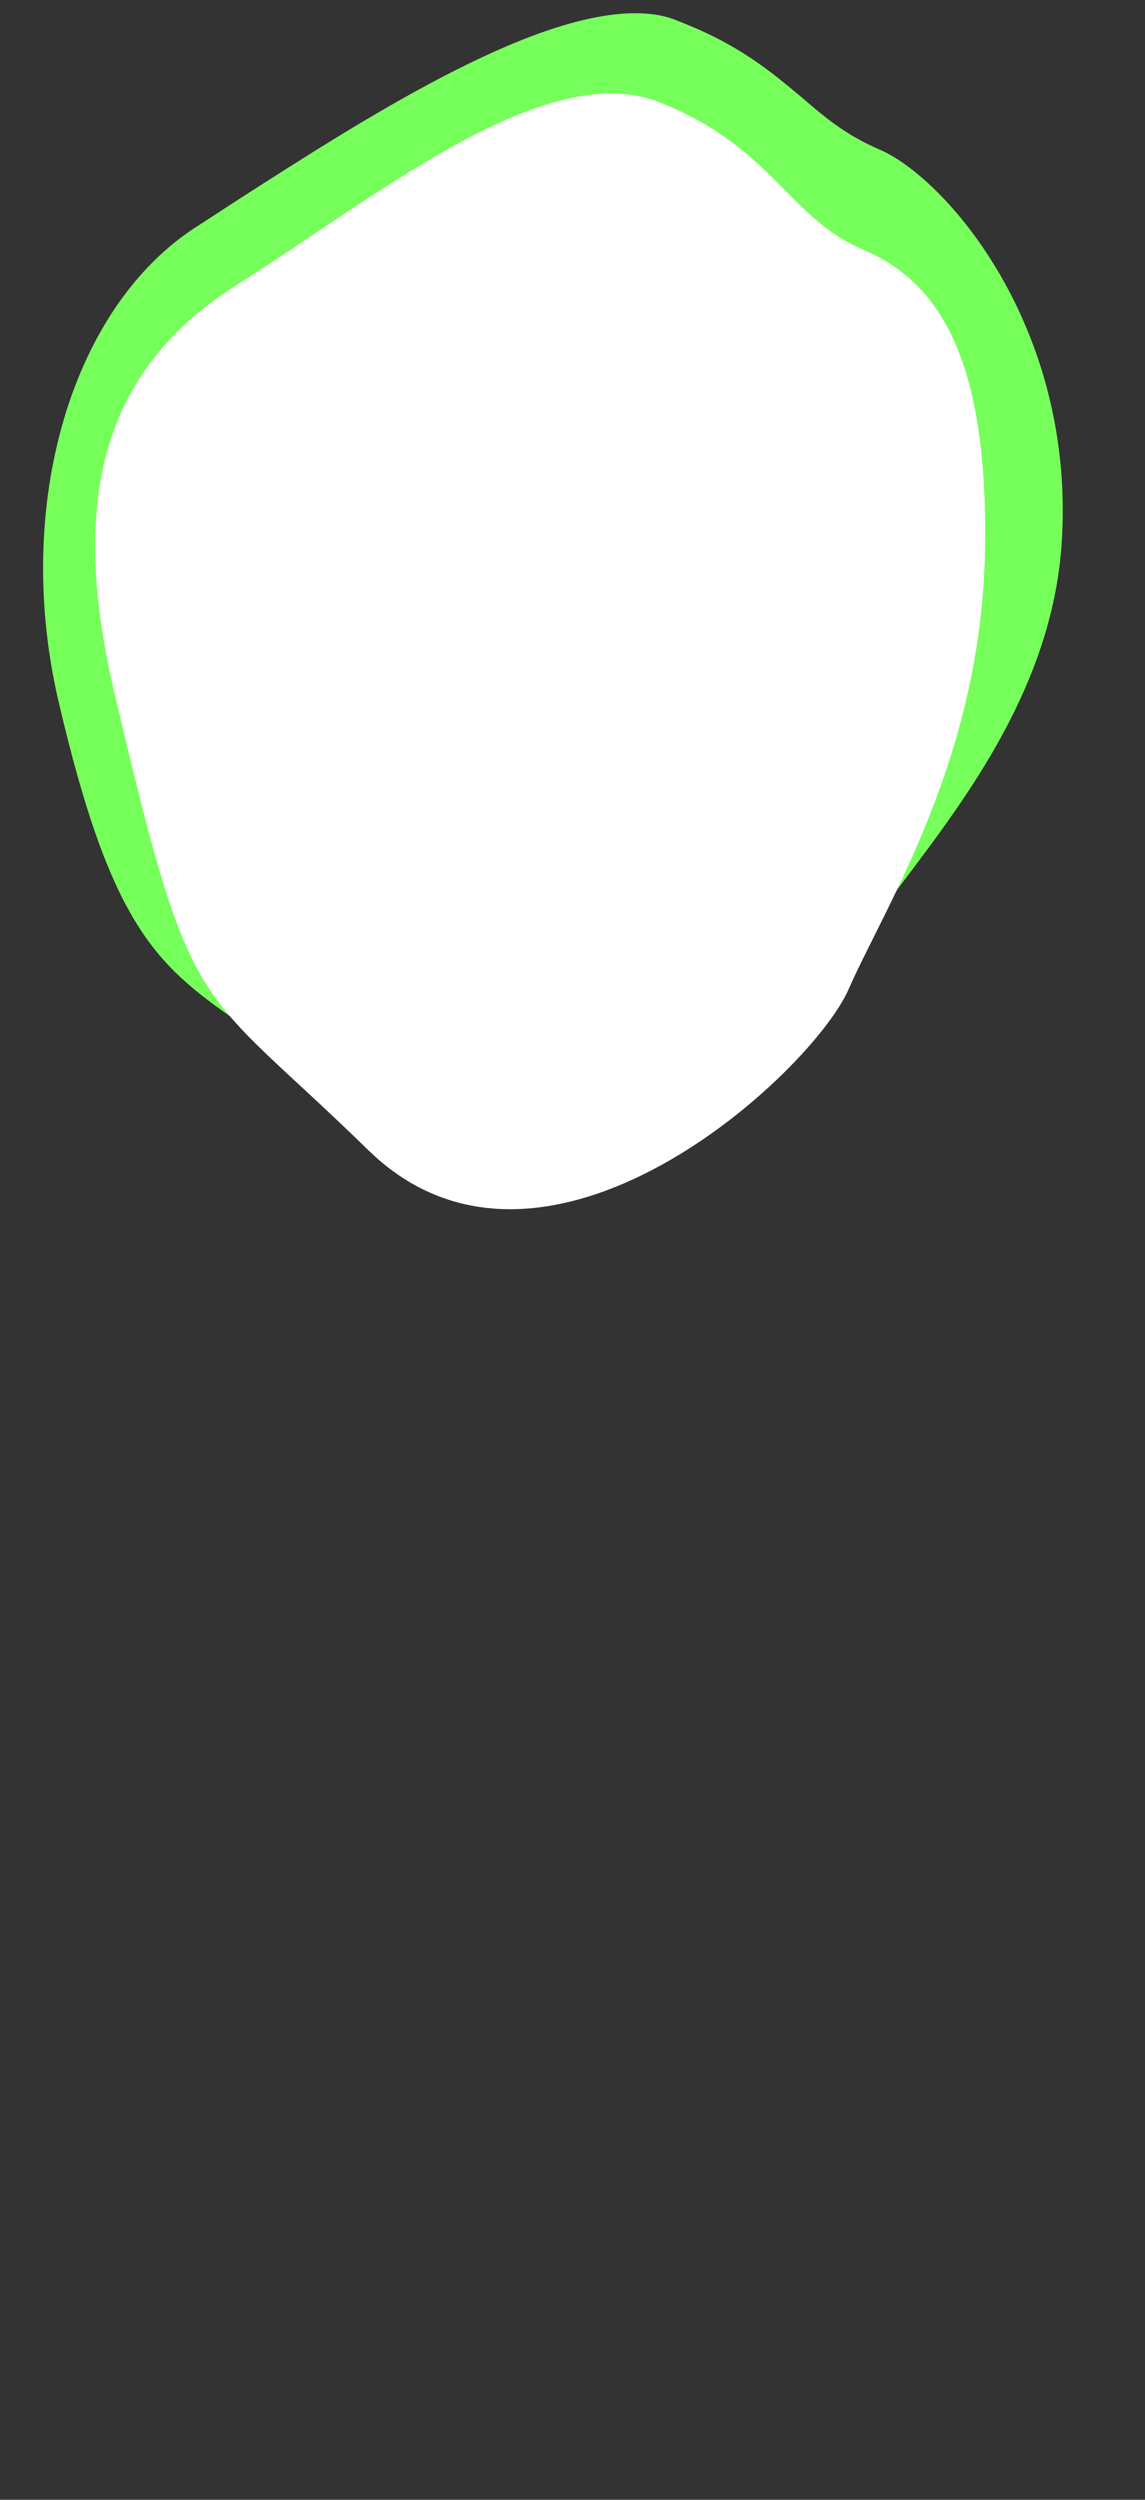 <svg width="11" height="24" viewBox="0 0 11 24" fill="none" xmlns="http://www.w3.org/2000/svg">
<rect x="0" y="0" width="11" height="24" fill="#333333" stroke="none"/>
<path d="M4.903 11.407C4.403 11.407 3.973 11.227 3.603 10.867C3.103 10.387 2.713 10.107 2.353 9.857C1.533 9.287 1.083 8.967 0.563 6.737C0.123 4.857 0.683 2.937 1.903 2.167L2.303 1.907C3.473 1.157 5.073 0.127 6.103 0.127C6.253 0.127 6.383 0.147 6.503 0.197C7.103 0.427 7.403 0.687 7.693 0.927C7.913 1.117 8.123 1.297 8.453 1.437C9.093 1.717 10.313 3.127 10.203 5.157C10.133 6.547 9.293 7.647 8.683 8.457C8.423 8.797 8.193 9.097 8.093 9.337C7.823 9.947 6.293 11.407 4.903 11.407Z" fill="#76FF5A"/>
<path d="M1.103 6.667C0.673 4.857 0.943 3.577 2.273 2.737C3.603 1.897 5.233 0.557 6.323 0.977C7.423 1.407 7.563 2.087 8.293 2.397C9.023 2.707 9.493 3.447 9.463 5.267C9.433 7.277 8.503 8.697 8.153 9.497C7.803 10.297 5.233 12.687 3.543 11.047C1.863 9.407 1.853 9.857 1.103 6.667Z" fill="white"/>
</svg>
